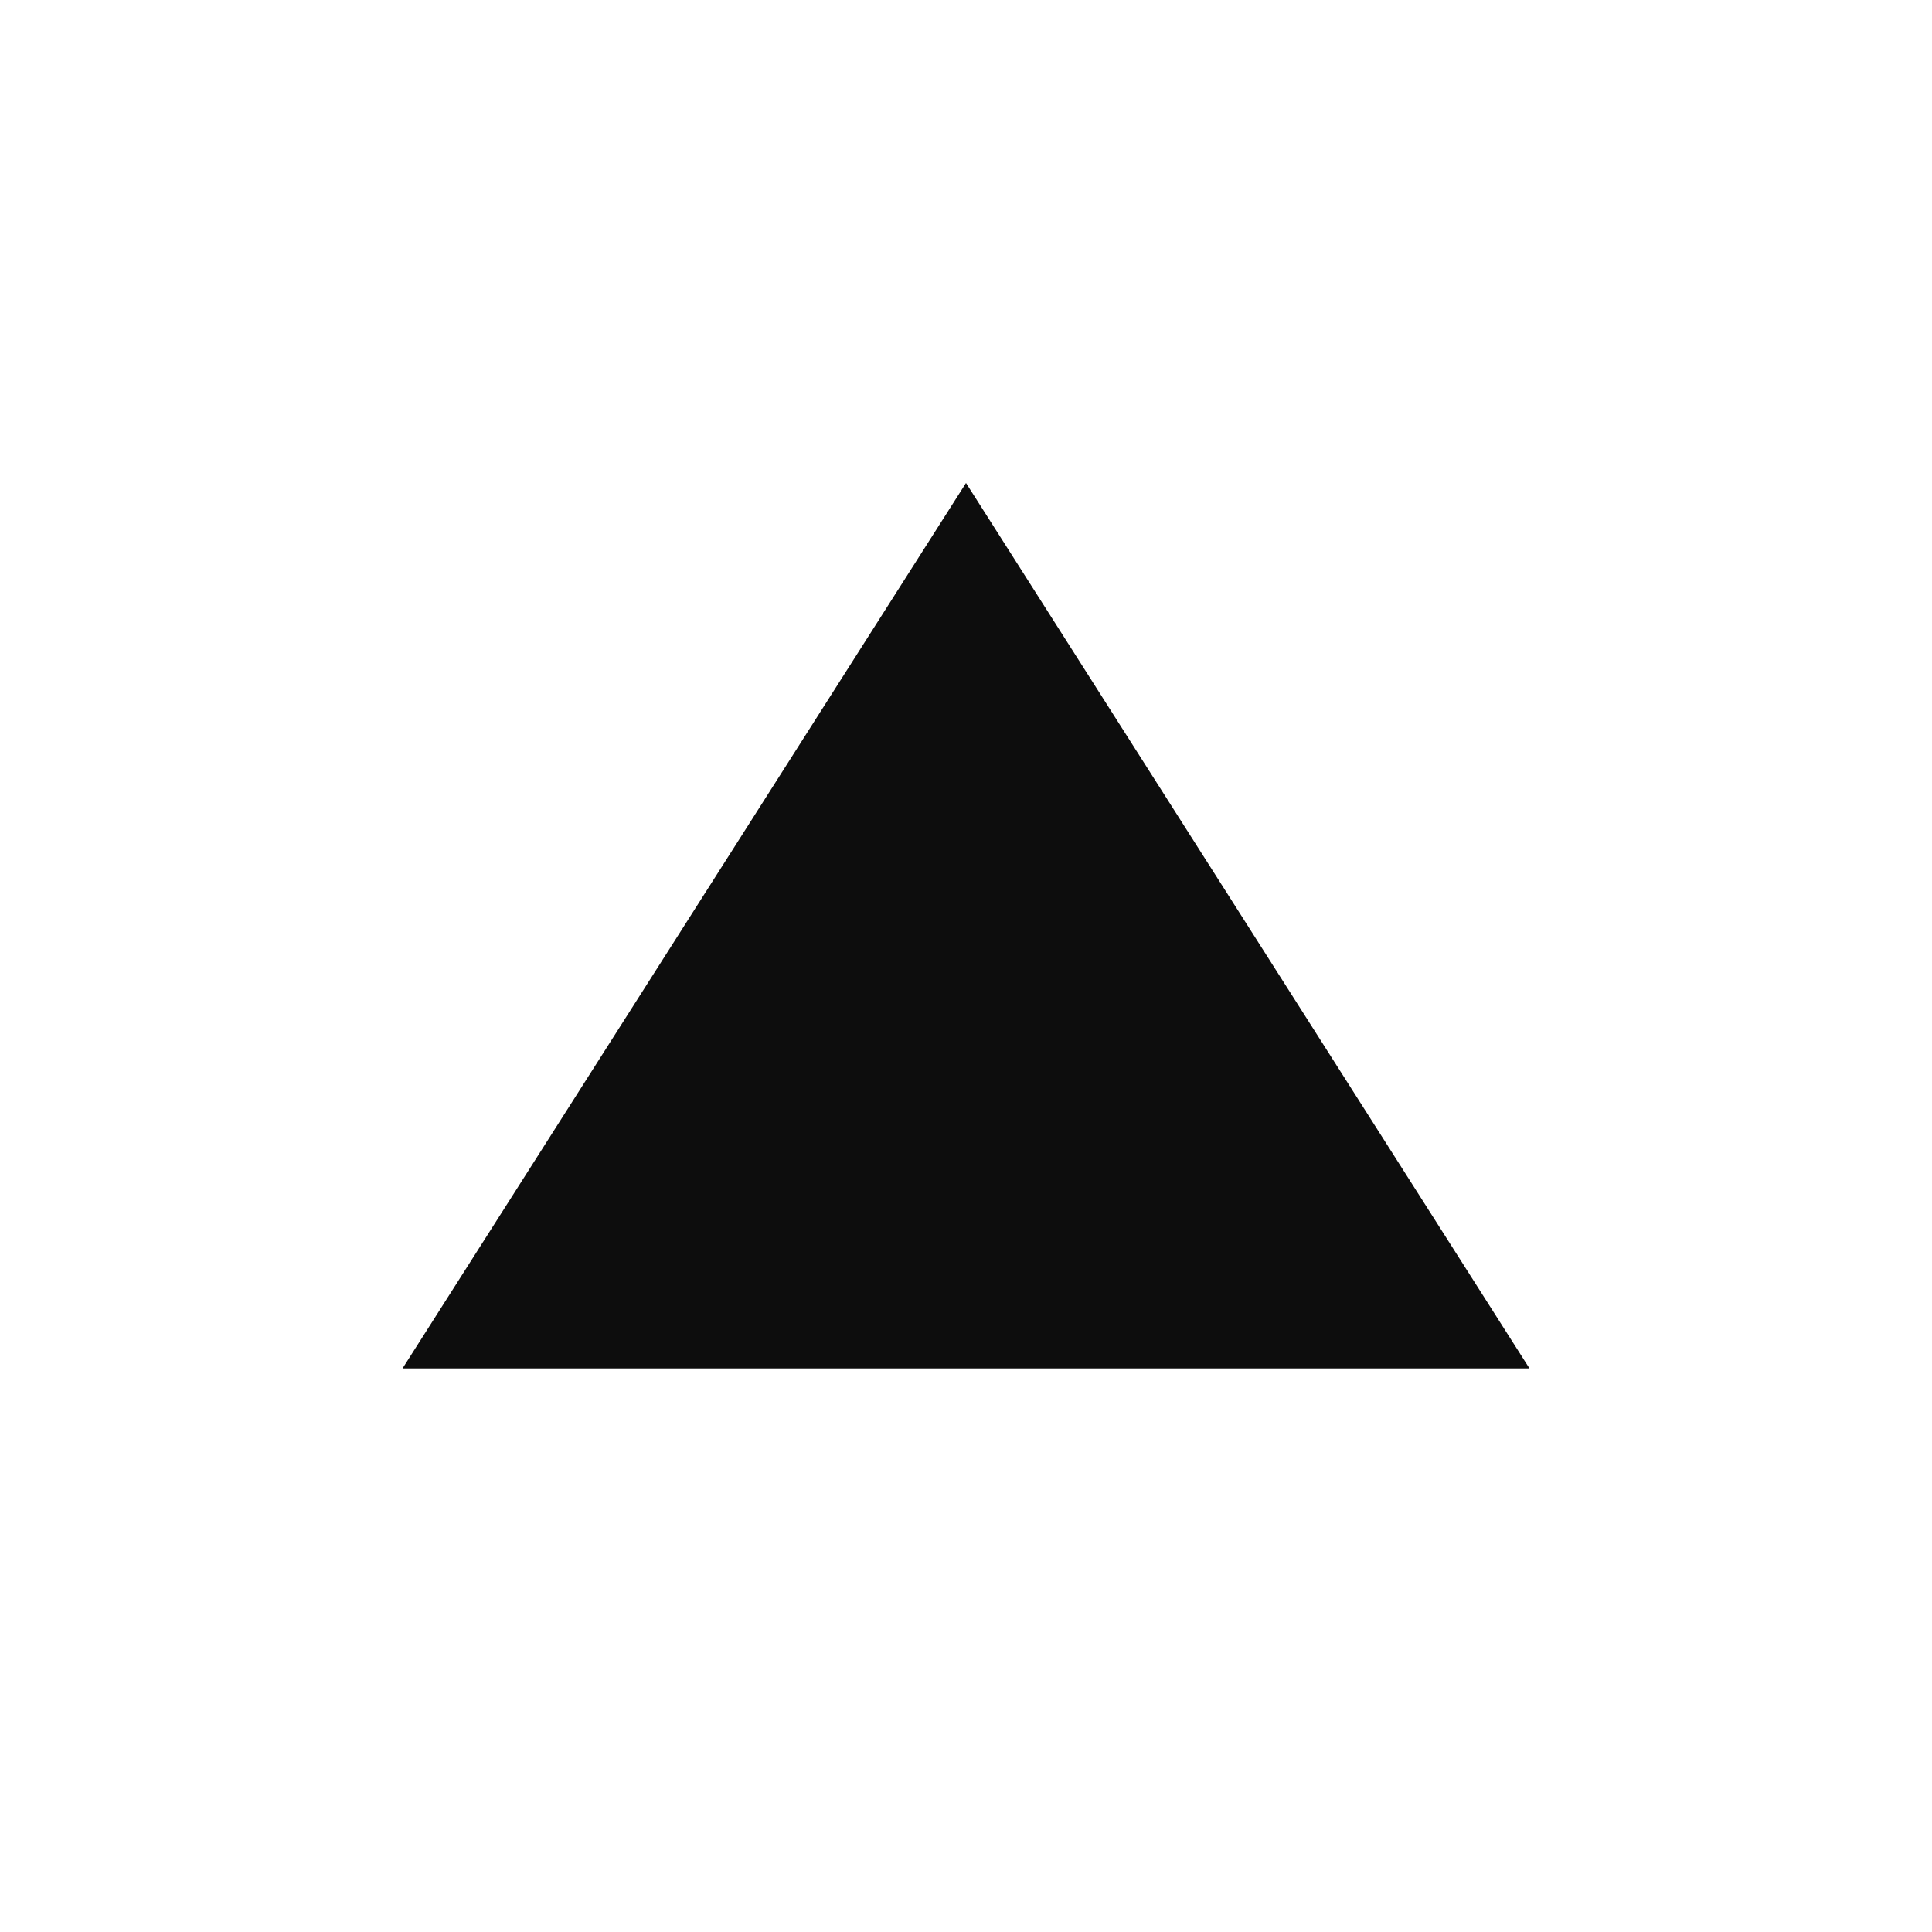 <svg width="14" height="14" viewBox="0 0 14 14" fill="none" xmlns="http://www.w3.org/2000/svg">
<g clip-path="url(#clip0_75_151)">
<path d="M2.917 9.916L11.083 9.916L7 3.5L2.917 9.916Z" fill="#0D0D0D"/>
</g>
<defs>
<clipPath id="clip0_75_151">
<rect width="14" height="14" fill="white"/>
</clipPath>
</defs>
</svg>
